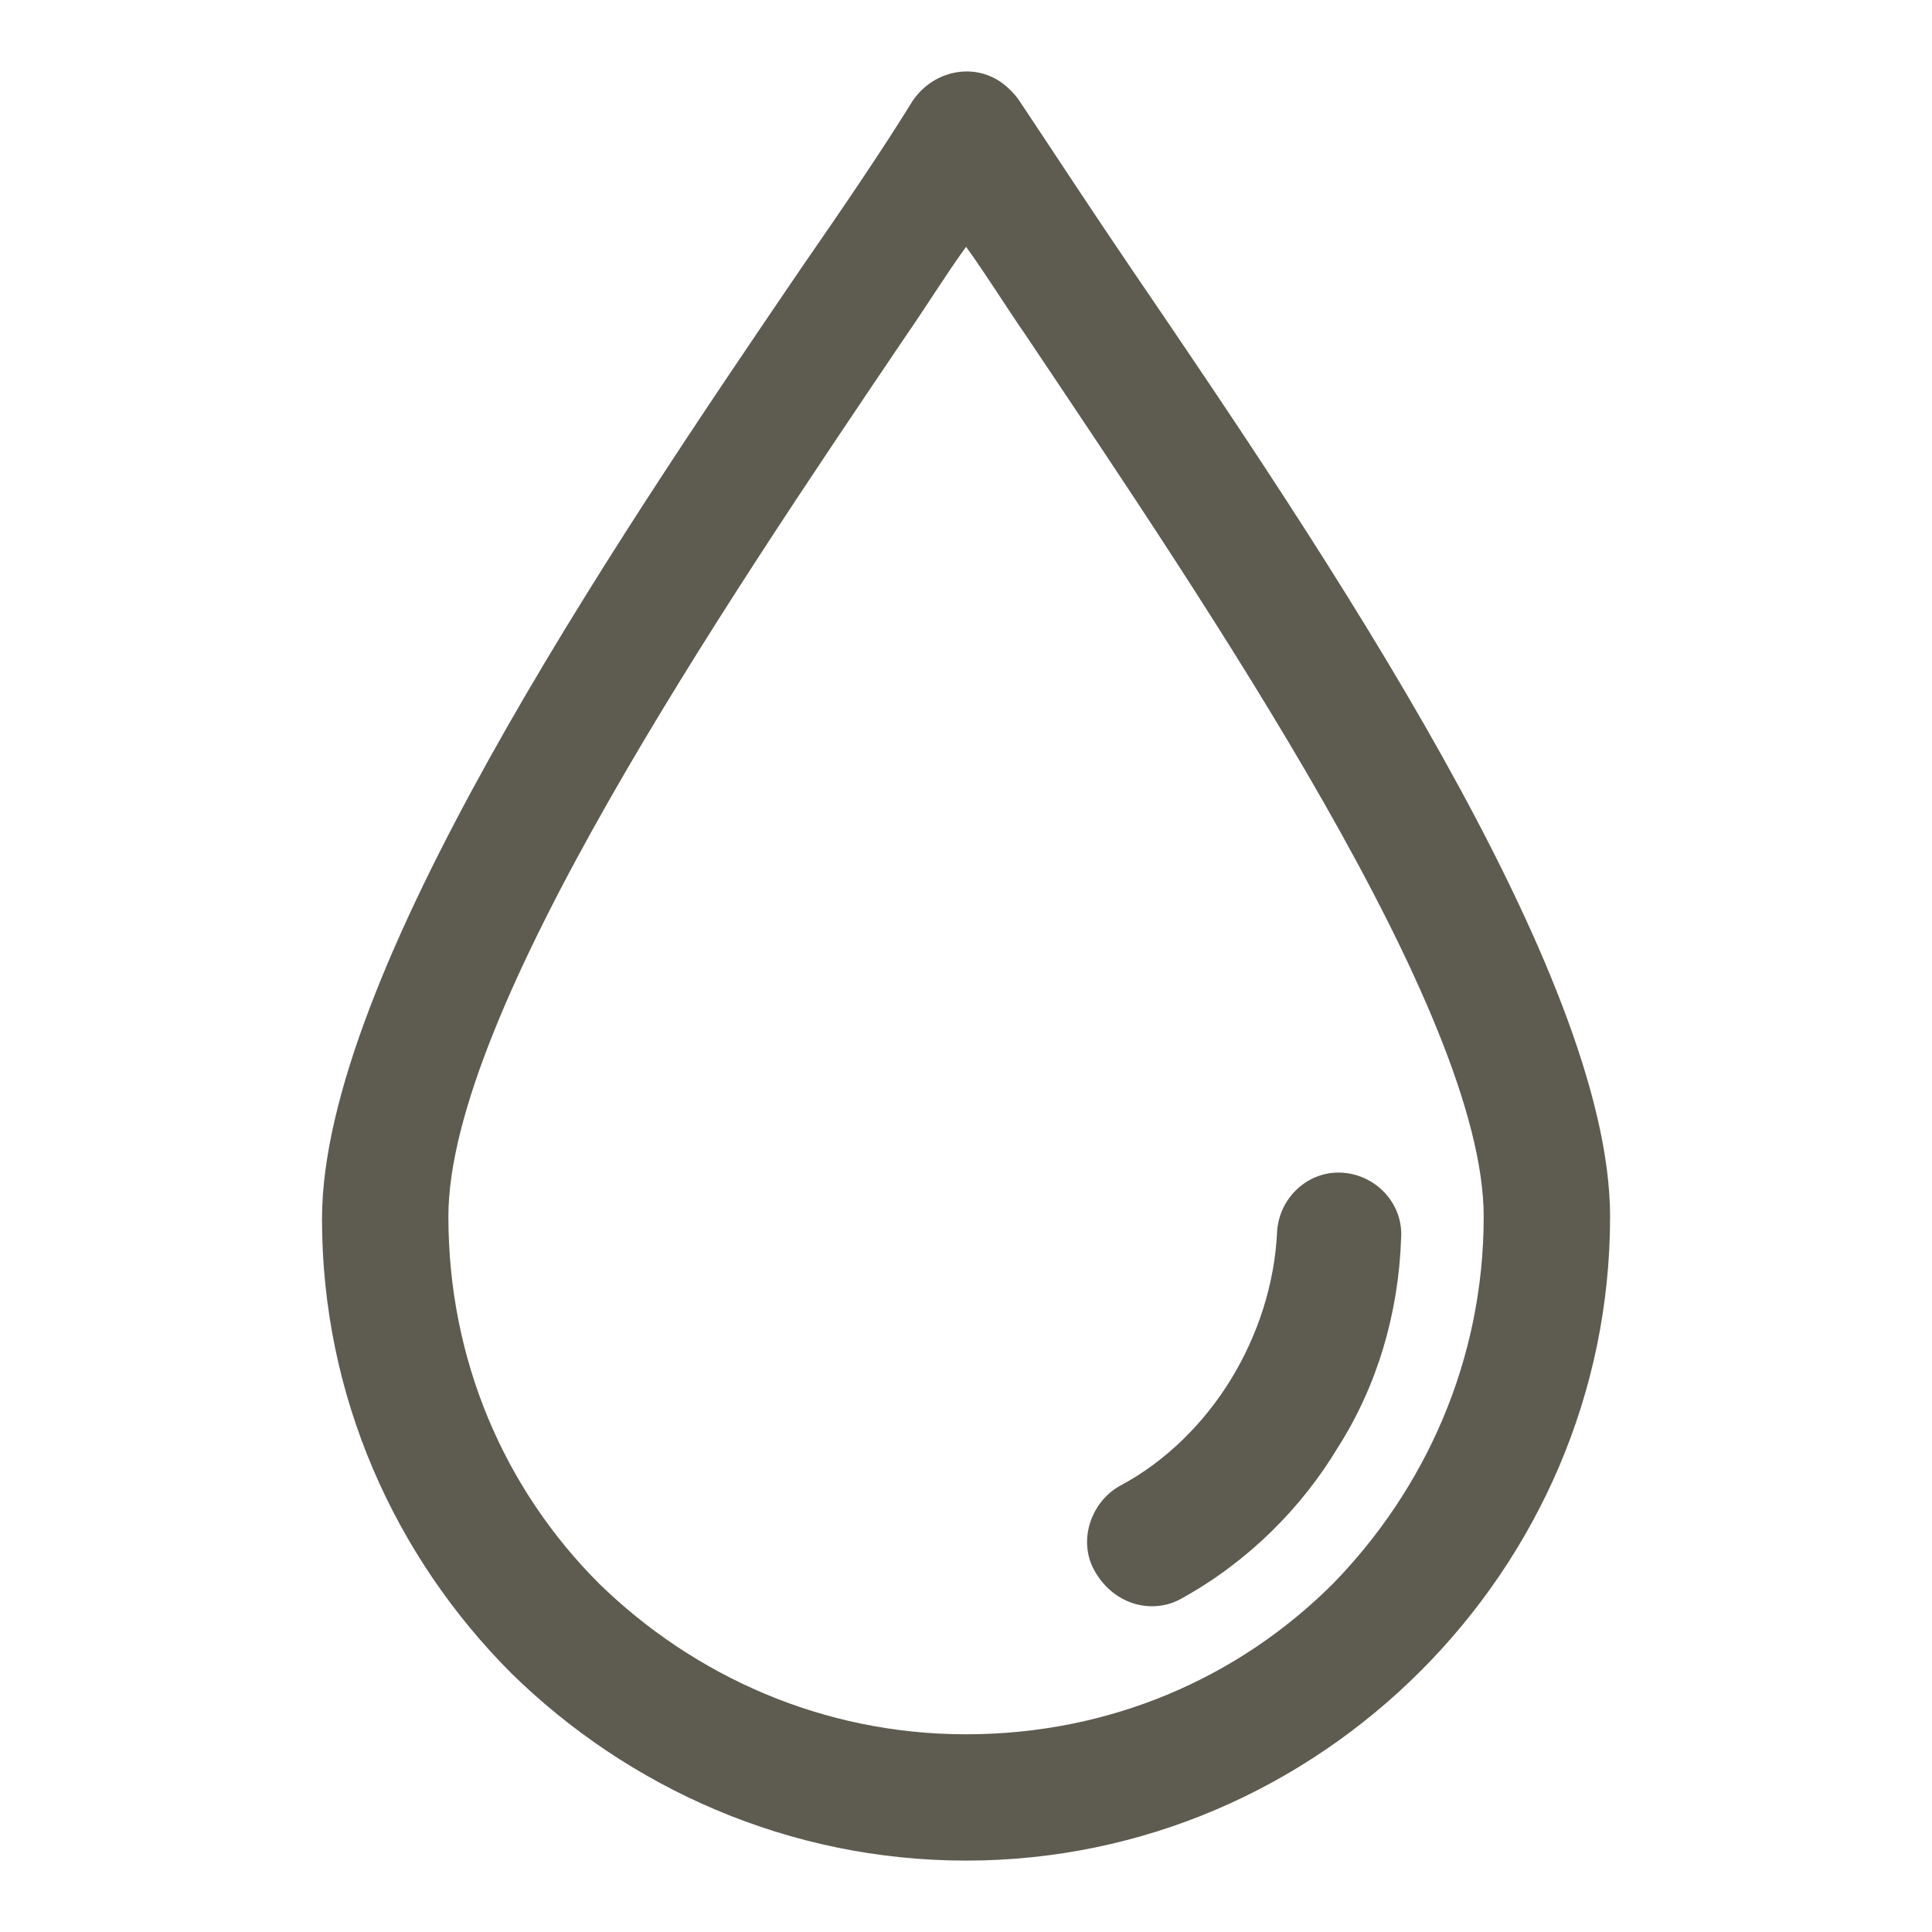 <svg width="24" height="24" viewBox="0 0 24 24" fill="none" xmlns="http://www.w3.org/2000/svg">
<path d="M14.054 3.338C13.54 2.583 13.088 1.889 12.665 1.255C12.604 1.164 12.514 1.074 12.423 1.013C12.061 0.772 11.578 0.893 11.336 1.255C10.944 1.889 10.491 2.553 9.948 3.338C7.563 6.84 4 12.124 4 15.143C4 17.347 4.906 19.34 6.355 20.789C7.804 22.208 9.797 23.113 12.001 23.113C14.205 23.113 16.197 22.208 17.646 20.759C19.096 19.309 20.001 17.317 20.001 15.113C20.001 12.094 16.439 6.84 14.054 3.338ZM16.56 19.672C15.382 20.849 13.782 21.544 12.001 21.544C10.219 21.544 8.619 20.819 7.442 19.672C6.264 18.494 5.57 16.894 5.57 15.113C5.57 12.577 8.982 7.535 11.246 4.183C11.518 3.791 11.759 3.398 12.001 3.066C12.242 3.398 12.484 3.791 12.755 4.183C15.02 7.565 18.431 12.577 18.431 15.113C18.431 16.894 17.707 18.494 16.56 19.672Z" fill="#5E5B50"/>
<path d="M16.68 14.568C16.257 14.538 15.895 14.87 15.865 15.293C15.835 15.957 15.623 16.591 15.291 17.135C14.959 17.678 14.476 18.161 13.902 18.463C13.54 18.674 13.389 19.157 13.601 19.52C13.842 19.942 14.325 20.063 14.687 19.852C15.503 19.399 16.167 18.735 16.62 17.98C17.103 17.225 17.374 16.319 17.405 15.383C17.435 14.961 17.103 14.598 16.68 14.568Z" fill="#5E5B50"/>
</svg>
